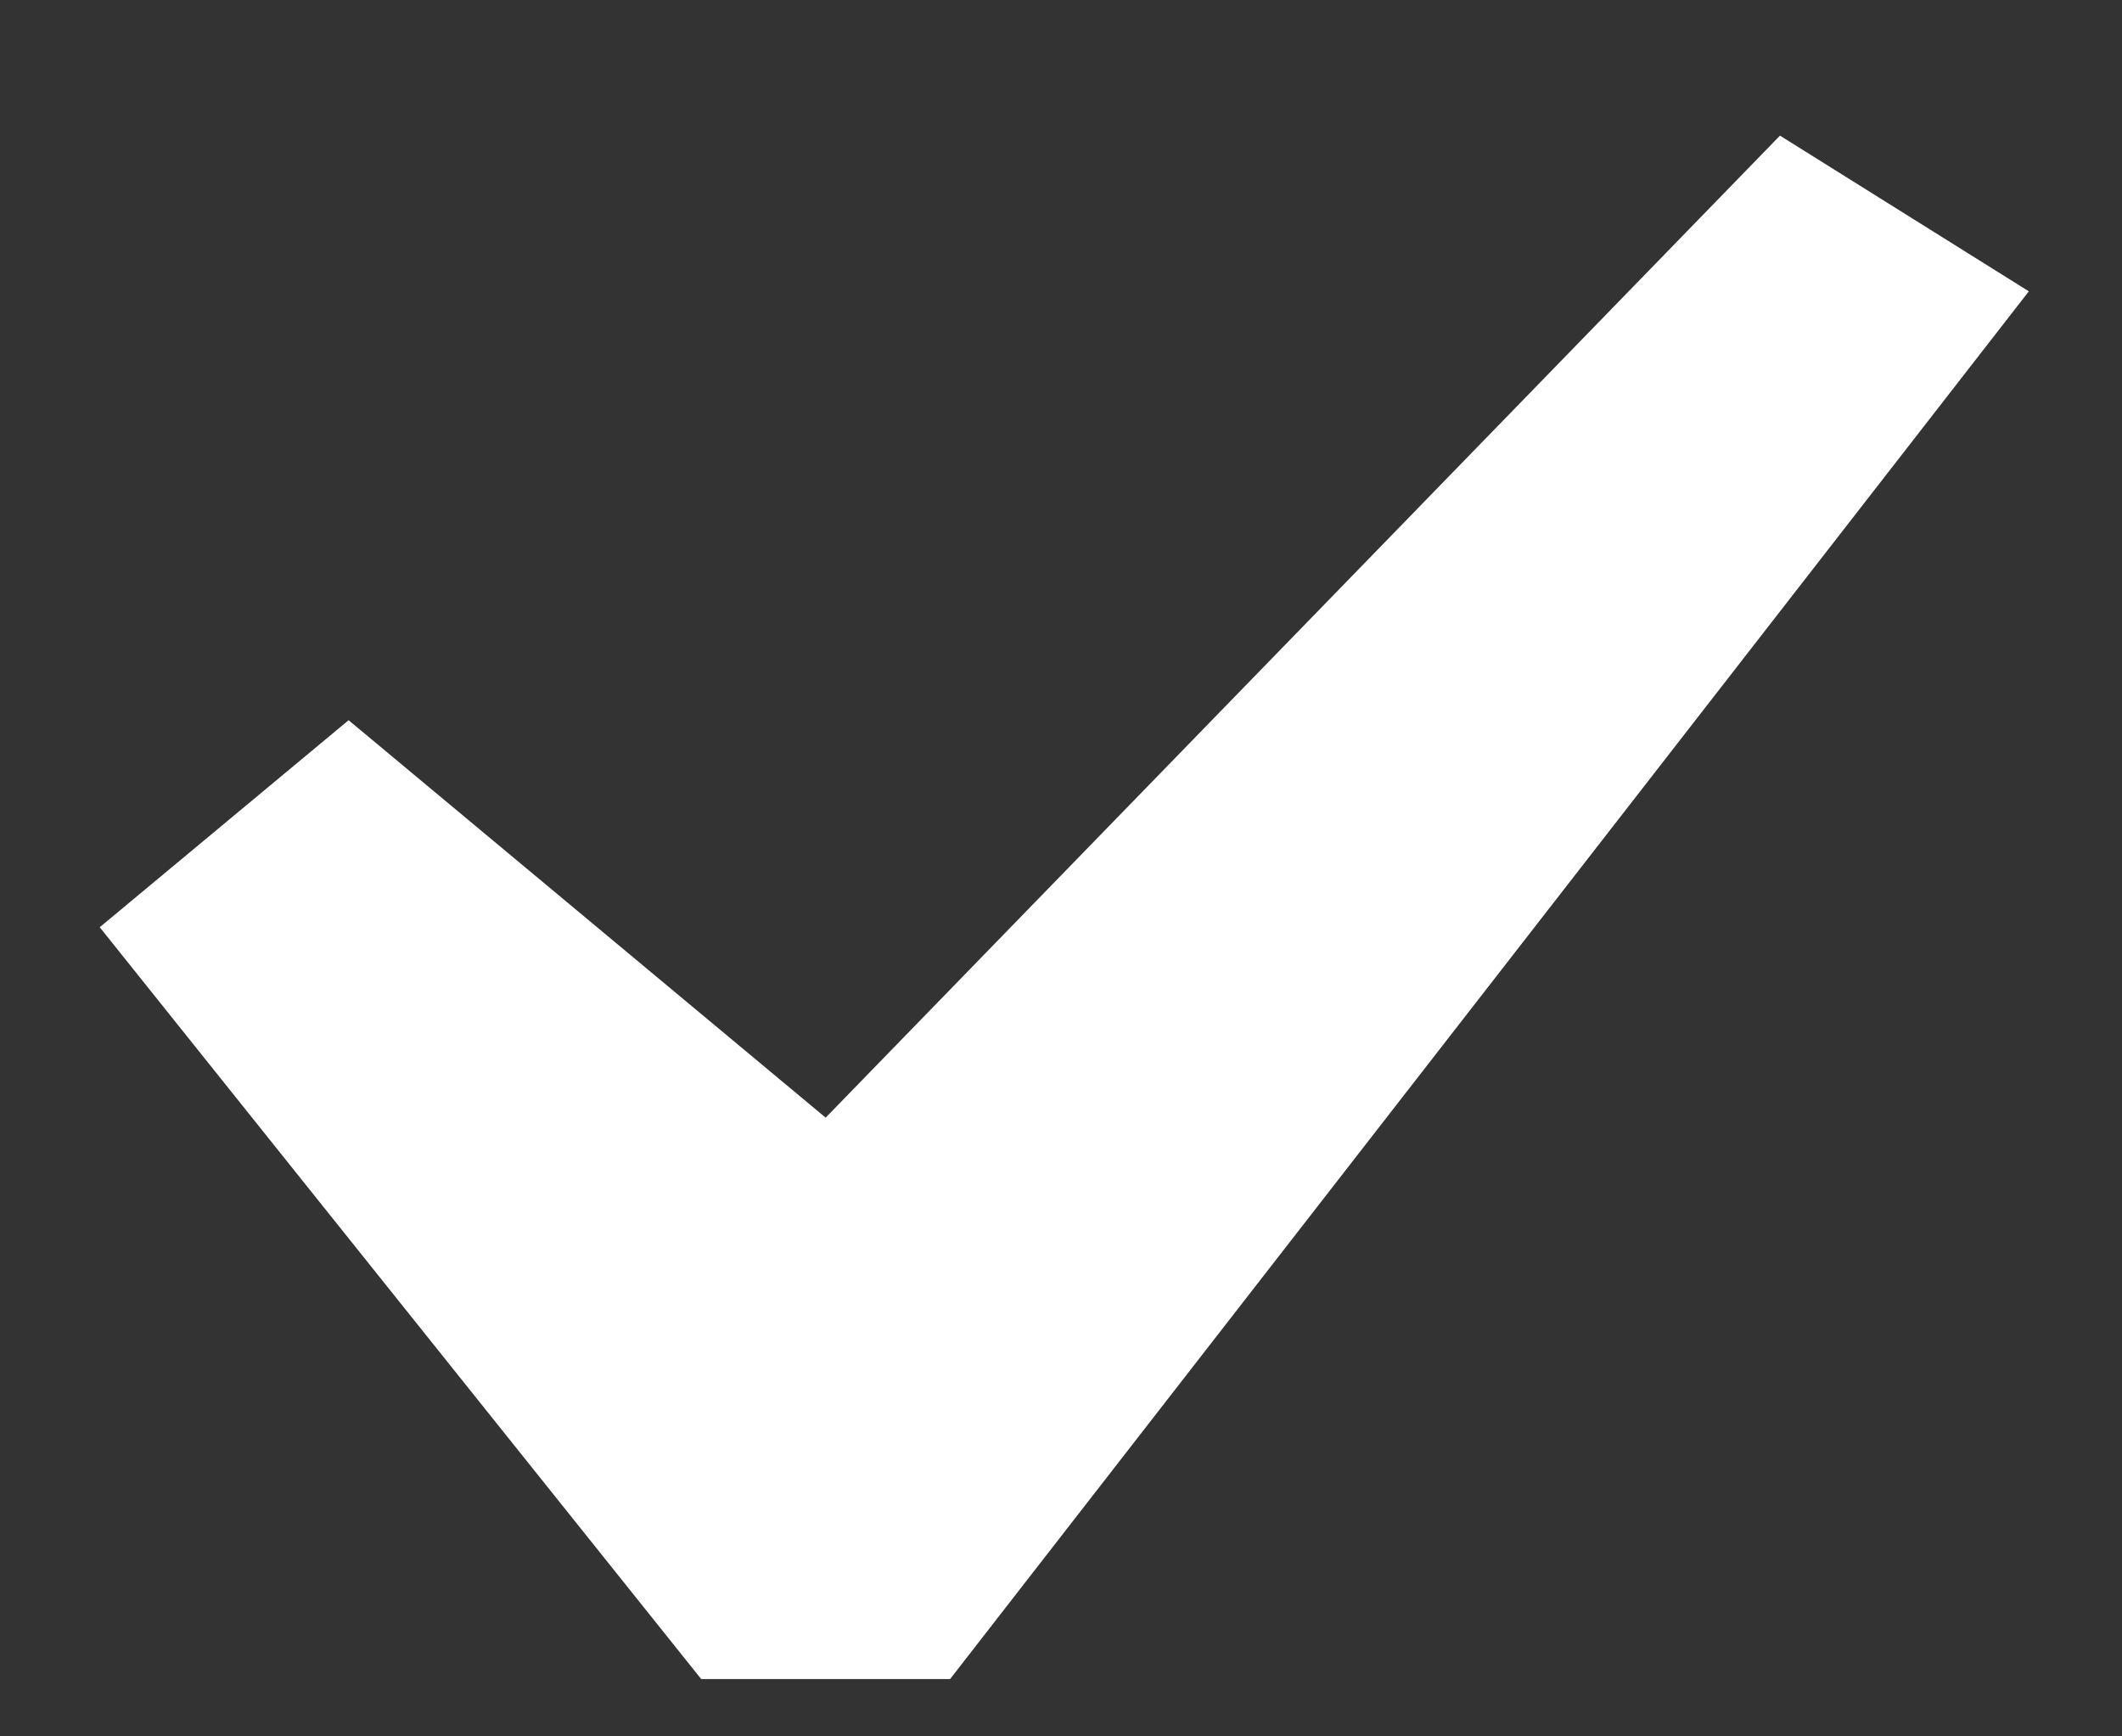<svg width="11" height="9" viewBox="0 0 11 9" fill="none" xmlns="http://www.w3.org/2000/svg">
<rect x="0" y="0" width="11" height="9" fill="#333333" stroke="none"/>
<path d="M9.227 0.703L10.517 1.51L4.925 8.703H3.635L0.517 4.806L1.807 3.733L4.28 5.793L9.227 0.703Z" fill="white"/>
</svg>

